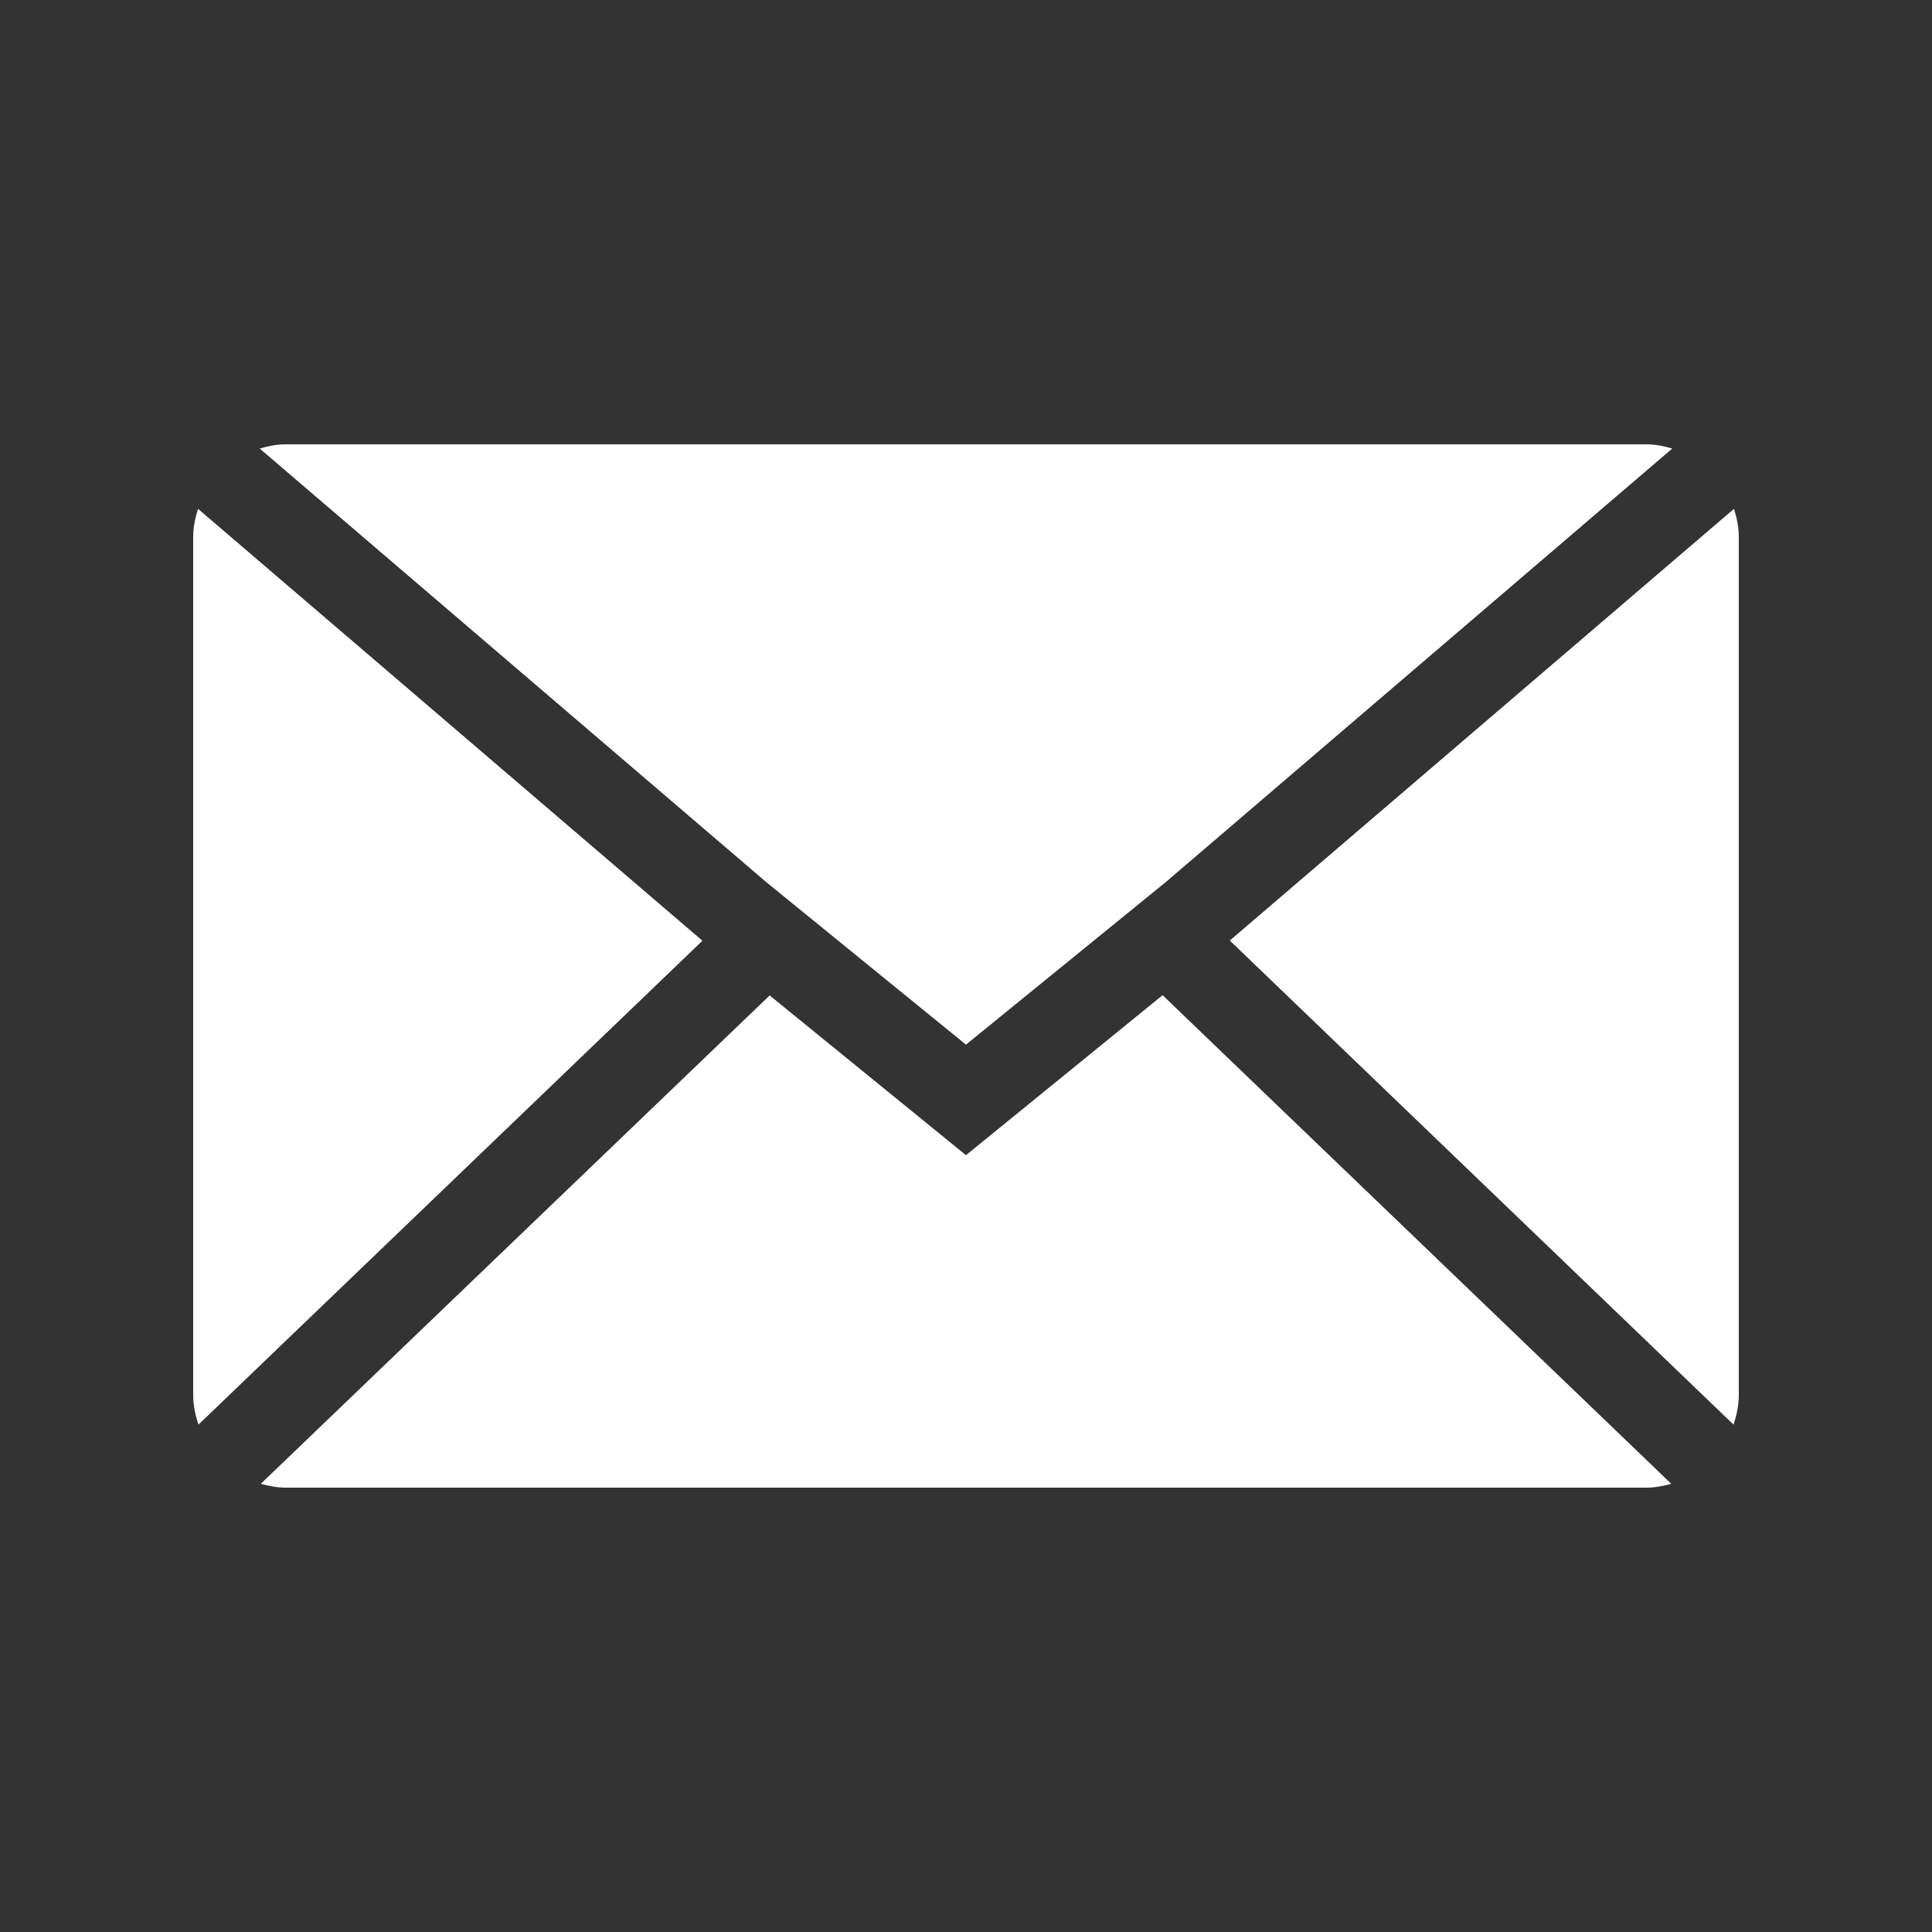 <?xml version="1.0" encoding="utf-8"?>
<!-- Generator: Adobe Illustrator 16.0.0, SVG Export Plug-In . SVG Version: 6.00 Build 0)  -->
<!DOCTYPE svg PUBLIC "-//W3C//DTD SVG 1.1//EN" "http://www.w3.org/Graphics/SVG/1.1/DTD/svg11.dtd">
<svg version="1.1" id="Layer_1" xmlns="http://www.w3.org/2000/svg" xmlns:xlink="http://www.w3.org/1999/xlink" x="0px" y="0px"
	 width="100px" height="100px" viewBox="0 0 100 100" enable-background="new 0 0 100 100" xml:space="preserve">
<rect x="0" y="0" width="100" height="100" fill="#333333" stroke="none"/>
<g>
	<path fill="#FFFFFF" d="M43.142,48.492l6.856,5.578l6.873-5.592l3.479-2.83l26.206-22.432c-0.43-0.128-0.876-0.218-1.346-0.218
		H14.792c-0.471,0-0.918,0.09-1.35,0.219l26.221,22.443L43.142,48.492z"/>
	<path fill="#FFFFFF" d="M49.998,59.792l-10.16-8.268L13.5,76.801c0.414,0.116,0.841,0.2,1.292,0.2H85.21
		c0.45,0,0.878-0.084,1.293-0.201L60.176,51.511L49.998,59.792z"/>
	<path fill="#FFFFFF" d="M89.75,26.338L63.654,48.682l26.072,25.055C89.891,73.253,90,72.745,90,72.209V27.791
		C90,27.282,89.898,26.8,89.75,26.338z"/>
	<path fill="#FFFFFF" d="M10.251,26.338C10.102,26.8,10,27.282,10,27.791v44.418c0,0.537,0.11,1.045,0.274,1.527l26.084-25.044
		L10.251,26.338z"/>
</g>
</svg>
